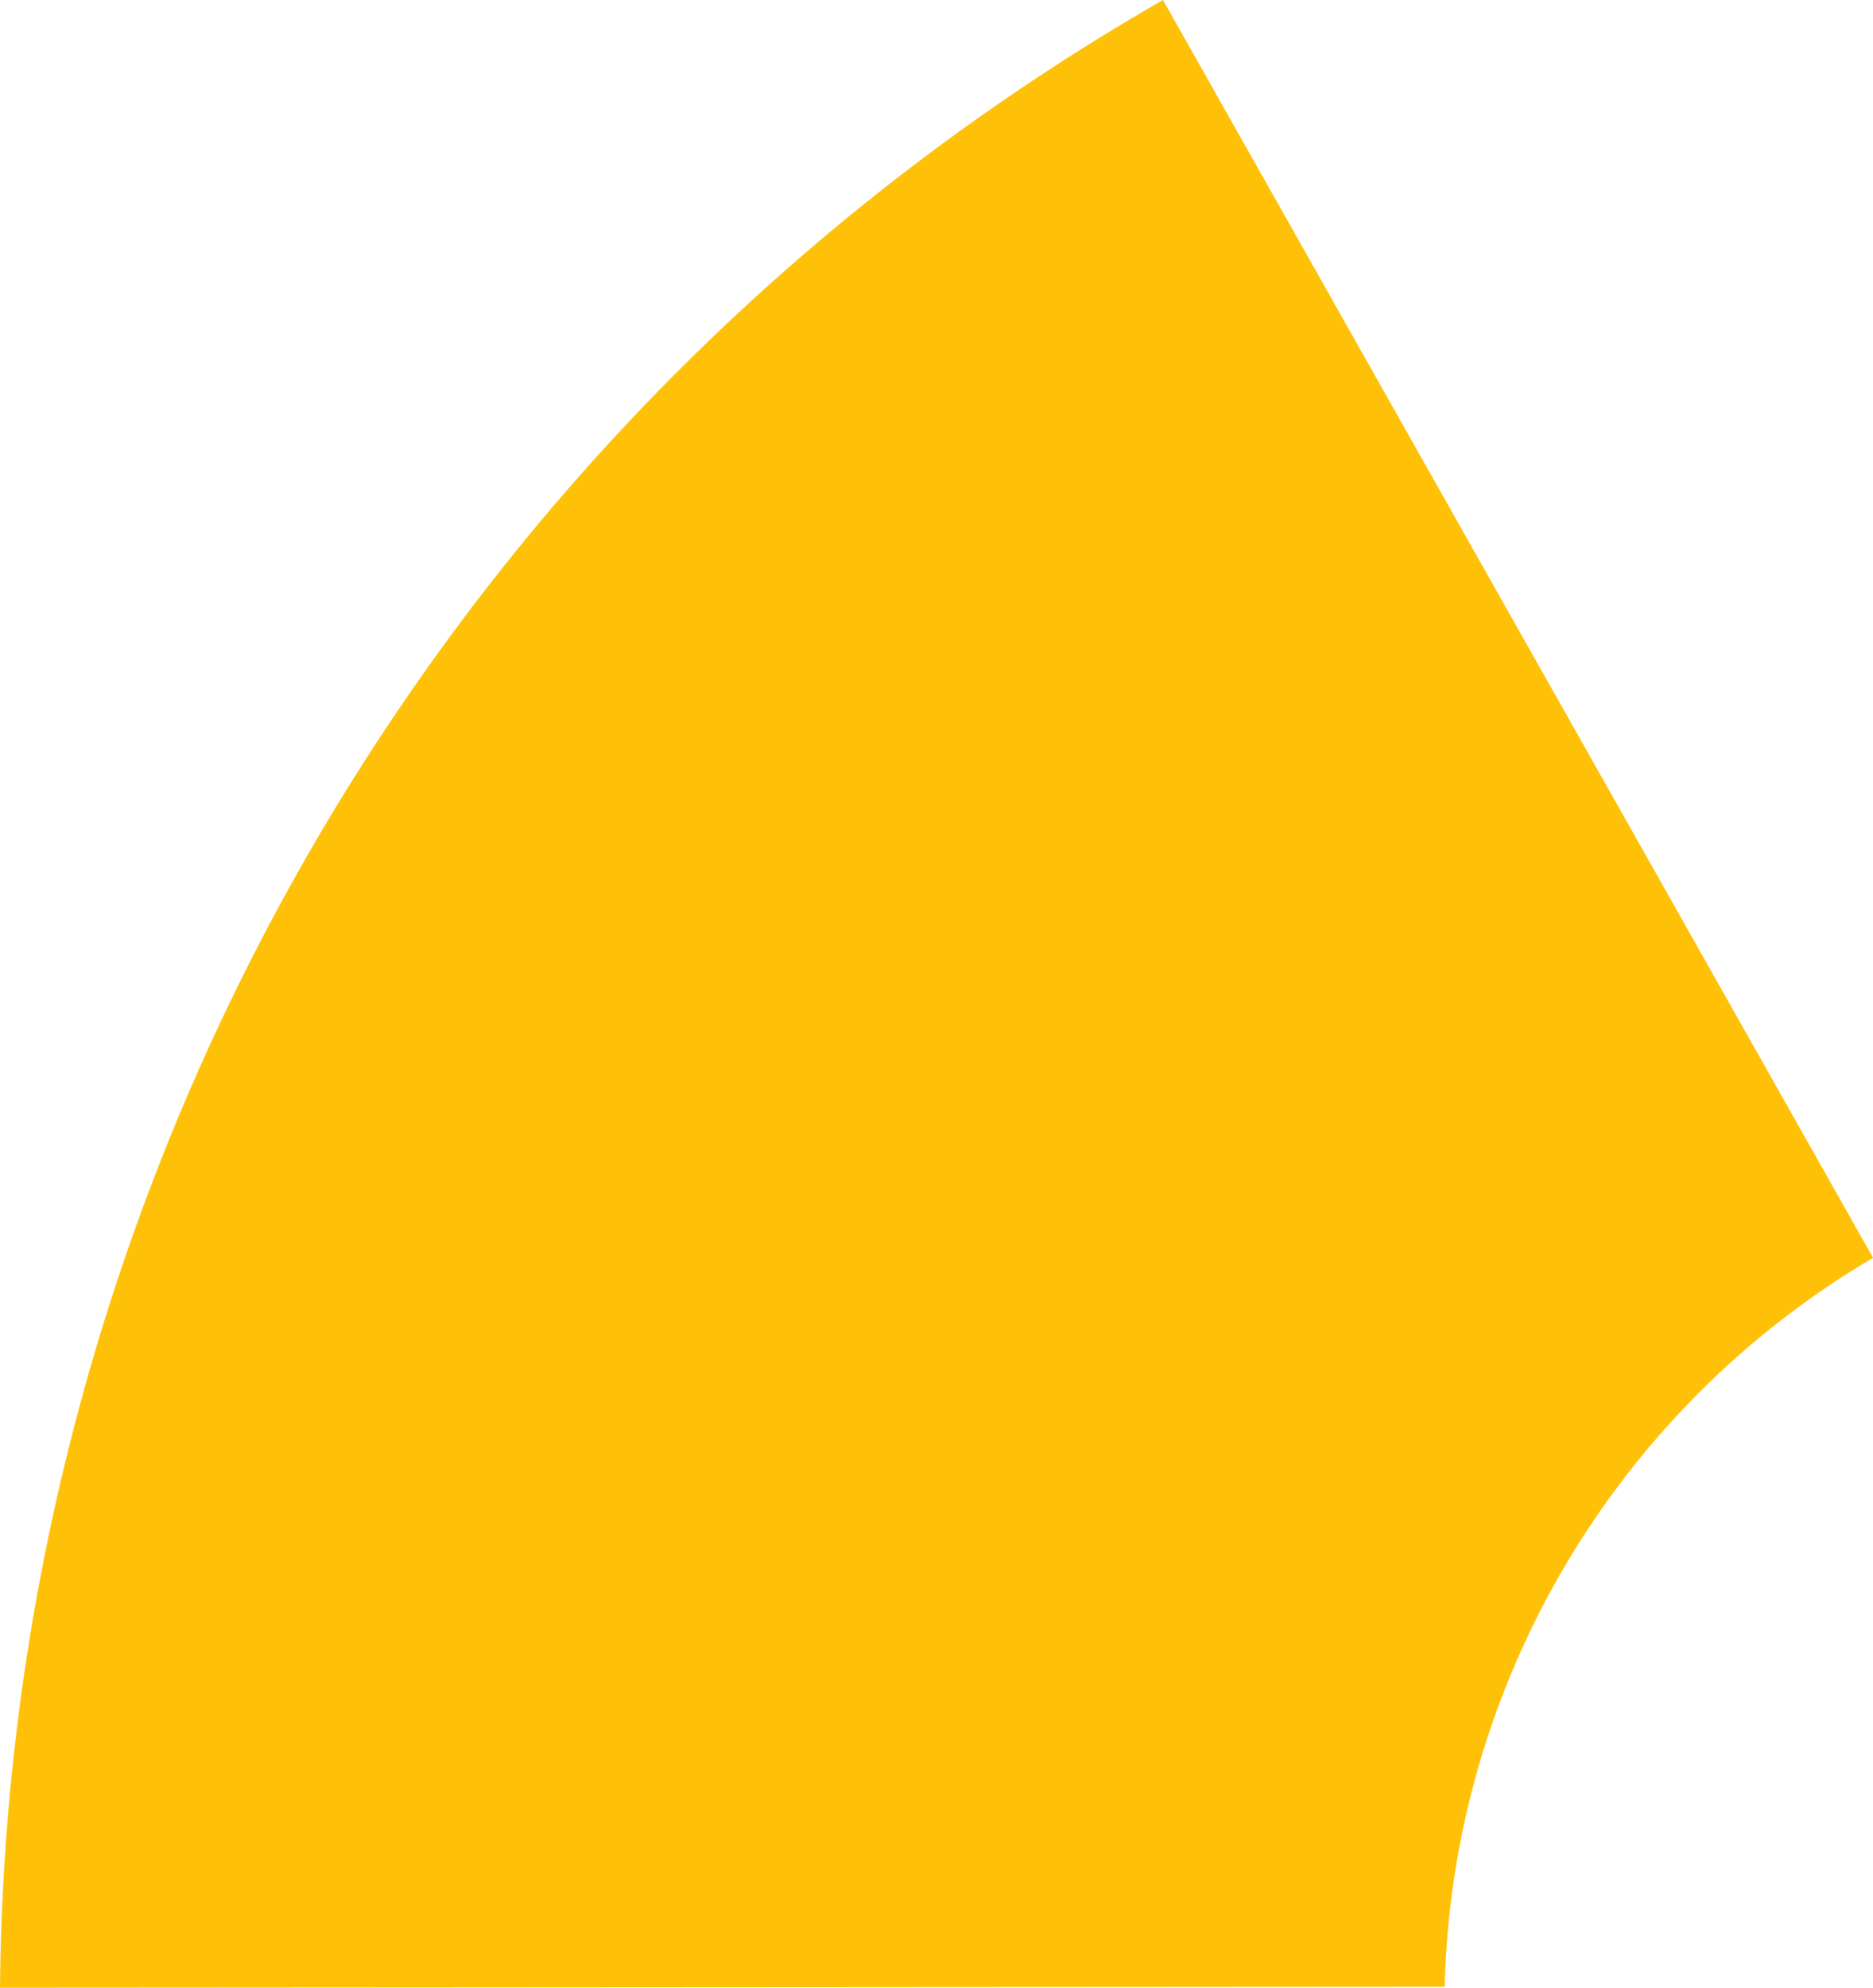 <?xml version="1.0" encoding="UTF-8" standalone="no"?>
<!-- Created with Inkscape (http://www.inkscape.org/) -->

<svg
   width="42.706mm"
   height="45.296mm"
   viewBox="0 0 42.706 45.296"
   version="1.1"
   id="svg1"
   xmlns="http://www.w3.org/2000/svg"
   xmlns:svg="http://www.w3.org/2000/svg">
  <defs
     id="defs1" />
  <g
     id="layer1"
     transform="translate(-36.734,-33.868)">
    <path
       style="fill:#ffc107;fill-rule:evenodd;stroke:#000000;stroke-width:0.303;stroke-linecap:butt;stroke-linejoin:round;stroke-dasharray:0, 3.333;stroke-dashoffset:0;paint-order:normal"
       d="M 63.251,33.868 C 46.997,43.187 36.904,60.428 36.734,79.164 l 32.939,-0.021 c 0.168,-6.853 3.861,-13.134 9.768,-16.612 z"
       id="path15" />
  </g>
</svg>
